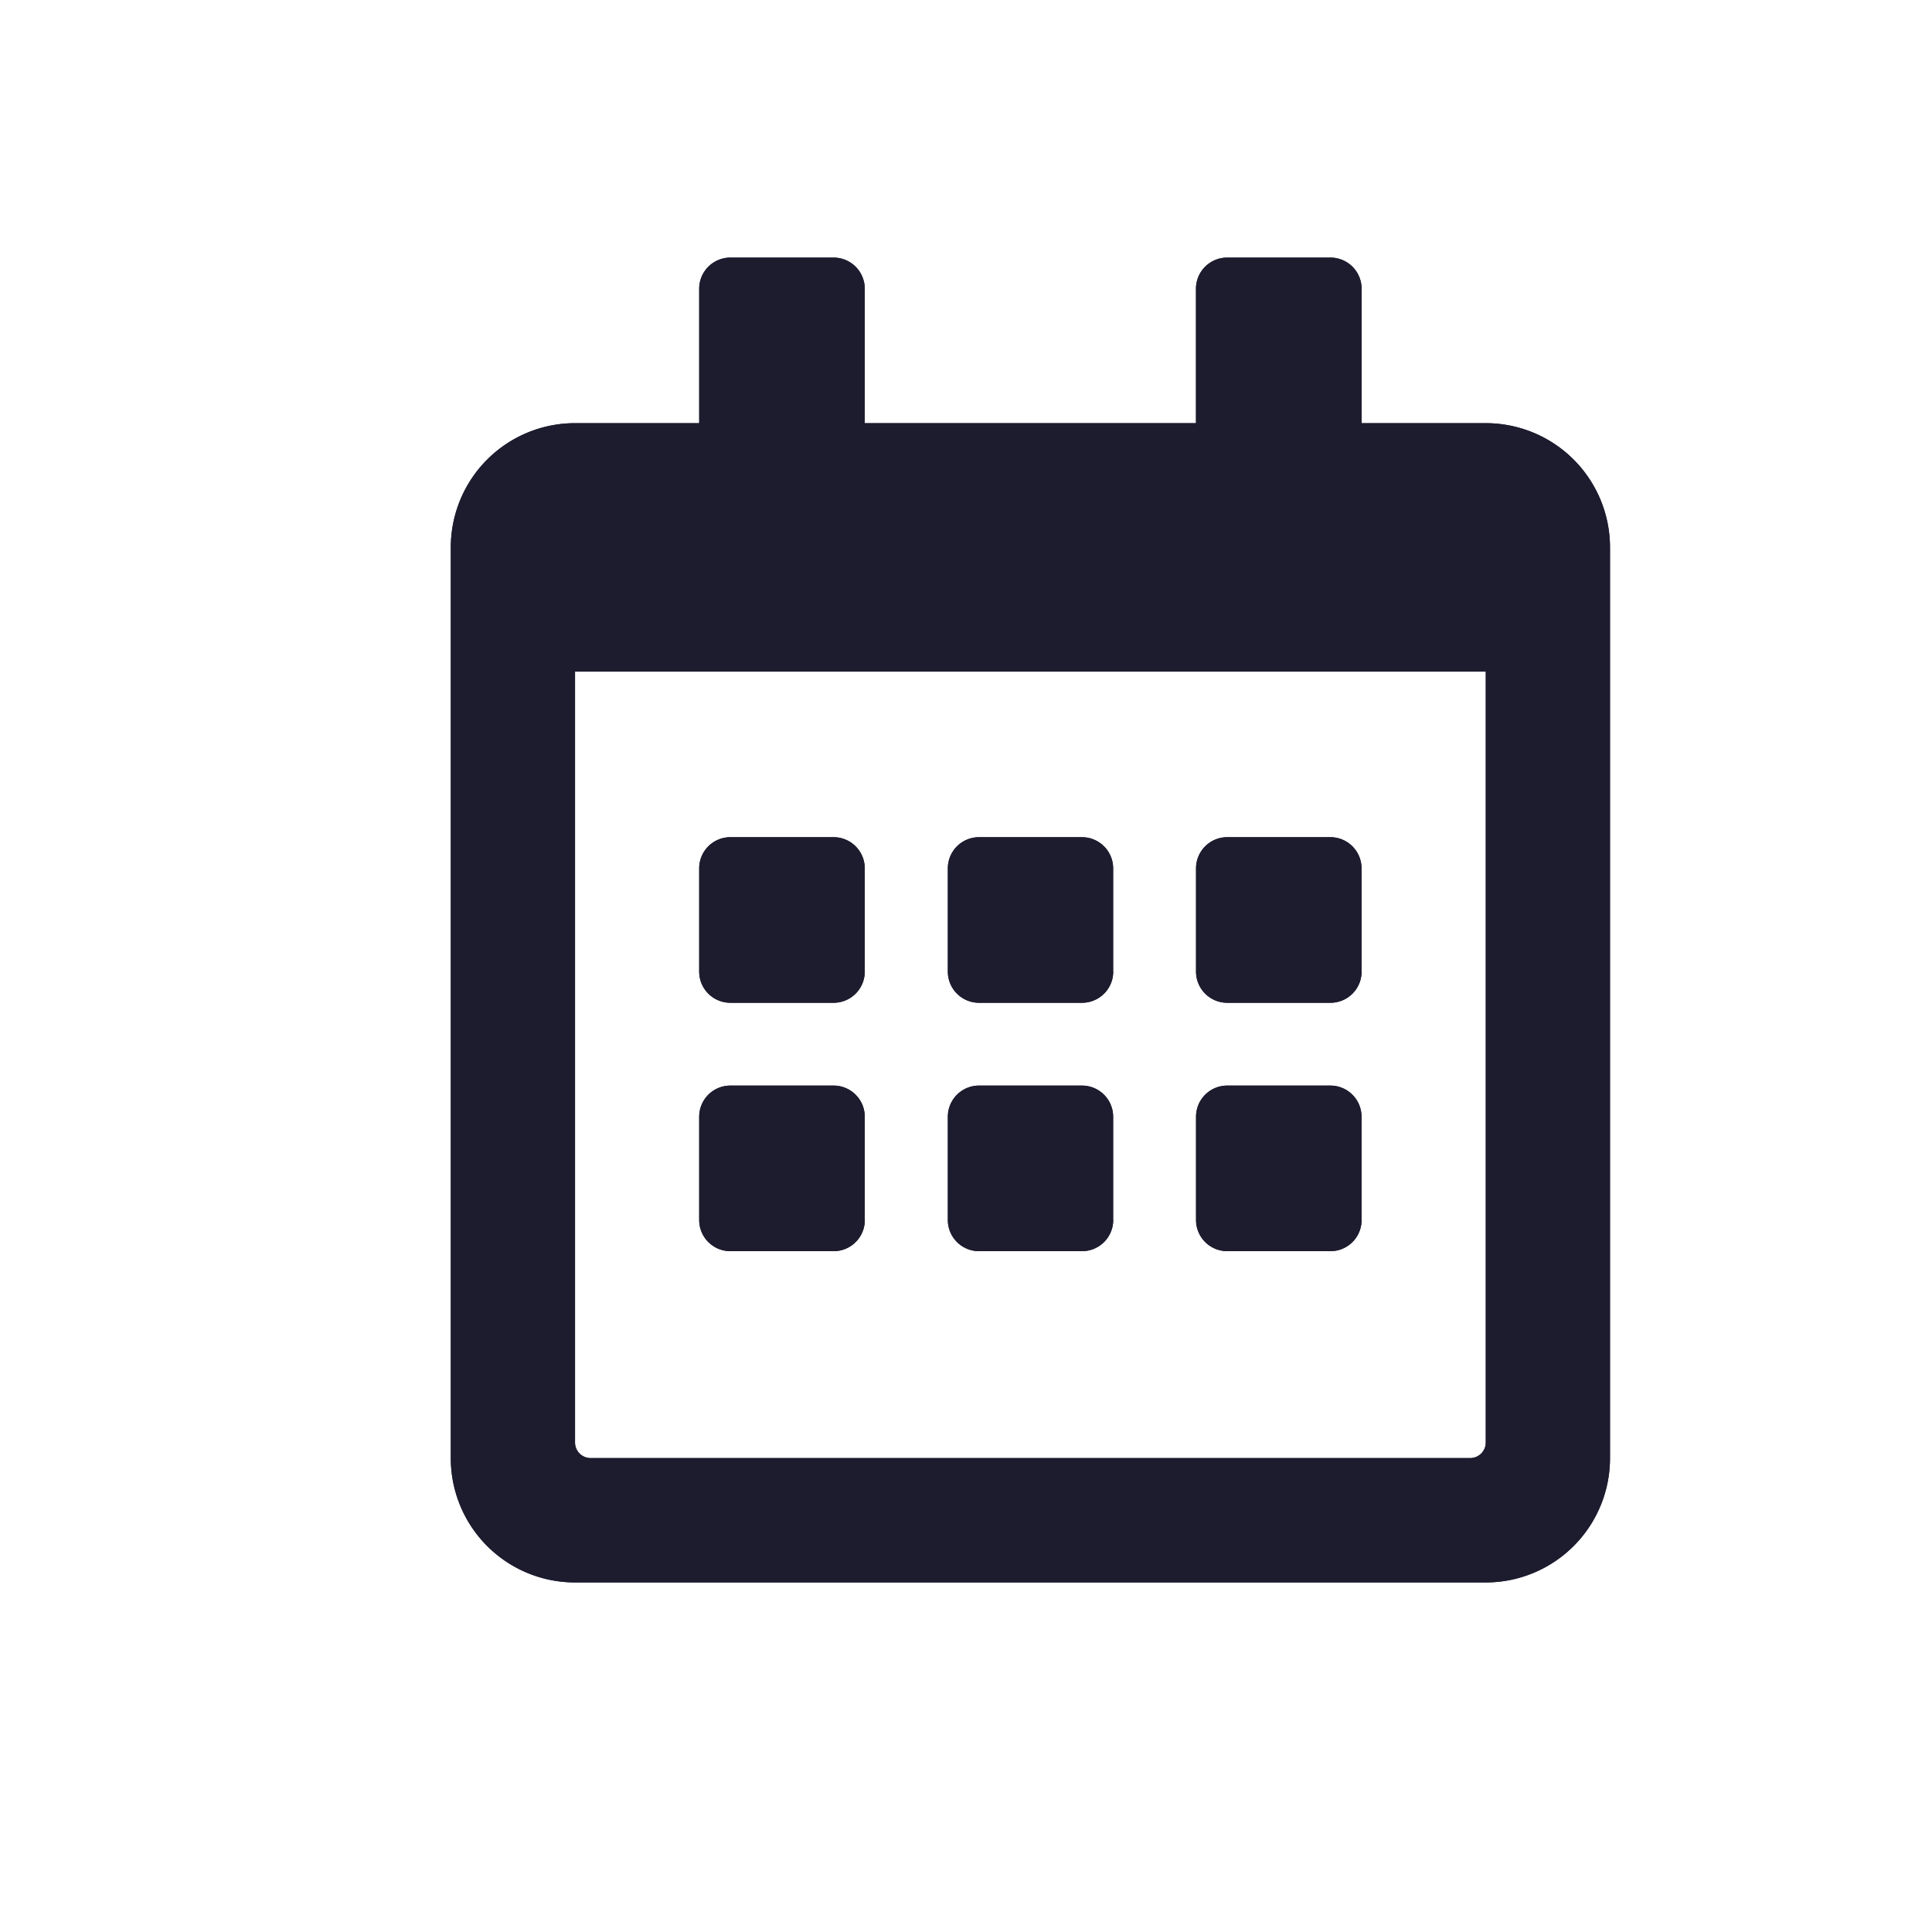 <svg xmlns="http://www.w3.org/2000/svg" width="30" height="30" viewBox="0 0 30 30"><defs><style>.a{fill:none;}.b{fill:#1d1c2f;}</style></defs><rect class="a" width="30" height="30"/><path class="b" d="M5.946,11.571H4.339a.484.484,0,0,1-.482-.482V9.482A.484.484,0,0,1,4.339,9H5.946a.484.484,0,0,1,.482.482v1.607A.484.484,0,0,1,5.946,11.571Zm4.339-.482V9.482A.484.484,0,0,0,9.8,9H8.2a.484.484,0,0,0-.482.482v1.607a.484.484,0,0,0,.482.482H9.8A.484.484,0,0,0,10.286,11.089Zm3.857,0V9.482A.484.484,0,0,0,13.661,9H12.054a.484.484,0,0,0-.482.482v1.607a.484.484,0,0,0,.482.482h1.607A.484.484,0,0,0,14.143,11.089Zm-3.857,3.857V13.339a.484.484,0,0,0-.482-.482H8.2a.484.484,0,0,0-.482.482v1.607a.484.484,0,0,0,.482.482H9.8A.484.484,0,0,0,10.286,14.946Zm-3.857,0V13.339a.484.484,0,0,0-.482-.482H4.339a.484.484,0,0,0-.482.482v1.607a.484.484,0,0,0,.482.482H5.946A.484.484,0,0,0,6.429,14.946Zm7.714,0V13.339a.484.484,0,0,0-.482-.482H12.054a.484.484,0,0,0-.482.482v1.607a.484.484,0,0,0,.482.482h1.607A.484.484,0,0,0,14.143,14.946ZM18,4.5V18.643a1.929,1.929,0,0,1-1.929,1.929H1.929A1.929,1.929,0,0,1,0,18.643V4.5A1.929,1.929,0,0,1,1.929,2.571H3.857V.482A.484.484,0,0,1,4.339,0H5.946a.484.484,0,0,1,.482.482V2.571h5.143V.482A.484.484,0,0,1,12.054,0h1.607a.484.484,0,0,1,.482.482V2.571h1.929A1.929,1.929,0,0,1,18,4.5ZM16.071,18.4V6.429H1.929V18.4a.242.242,0,0,0,.241.241H15.83A.242.242,0,0,0,16.071,18.4Z" transform="translate(7 4)"/><rect class="a" width="30" height="30"/><path class="b" d="M5.946,11.571H4.339a.484.484,0,0,1-.482-.482V9.482A.484.484,0,0,1,4.339,9H5.946a.484.484,0,0,1,.482.482v1.607A.484.484,0,0,1,5.946,11.571Zm4.339-.482V9.482A.484.484,0,0,0,9.8,9H8.2a.484.484,0,0,0-.482.482v1.607a.484.484,0,0,0,.482.482H9.8A.484.484,0,0,0,10.286,11.089Zm3.857,0V9.482A.484.484,0,0,0,13.661,9H12.054a.484.484,0,0,0-.482.482v1.607a.484.484,0,0,0,.482.482h1.607A.484.484,0,0,0,14.143,11.089Zm-3.857,3.857V13.339a.484.484,0,0,0-.482-.482H8.2a.484.484,0,0,0-.482.482v1.607a.484.484,0,0,0,.482.482H9.8A.484.484,0,0,0,10.286,14.946Zm-3.857,0V13.339a.484.484,0,0,0-.482-.482H4.339a.484.484,0,0,0-.482.482v1.607a.484.484,0,0,0,.482.482H5.946A.484.484,0,0,0,6.429,14.946Zm7.714,0V13.339a.484.484,0,0,0-.482-.482H12.054a.484.484,0,0,0-.482.482v1.607a.484.484,0,0,0,.482.482h1.607A.484.484,0,0,0,14.143,14.946ZM18,4.5V18.643a1.929,1.929,0,0,1-1.929,1.929H1.929A1.929,1.929,0,0,1,0,18.643V4.5A1.929,1.929,0,0,1,1.929,2.571H3.857V.482A.484.484,0,0,1,4.339,0H5.946a.484.484,0,0,1,.482.482V2.571h5.143V.482A.484.484,0,0,1,12.054,0h1.607a.484.484,0,0,1,.482.482V2.571h1.929A1.929,1.929,0,0,1,18,4.5ZM16.071,18.4V6.429H1.929V18.4a.242.242,0,0,0,.241.241H15.83A.242.242,0,0,0,16.071,18.4Z" transform="translate(7 4)"/></svg>